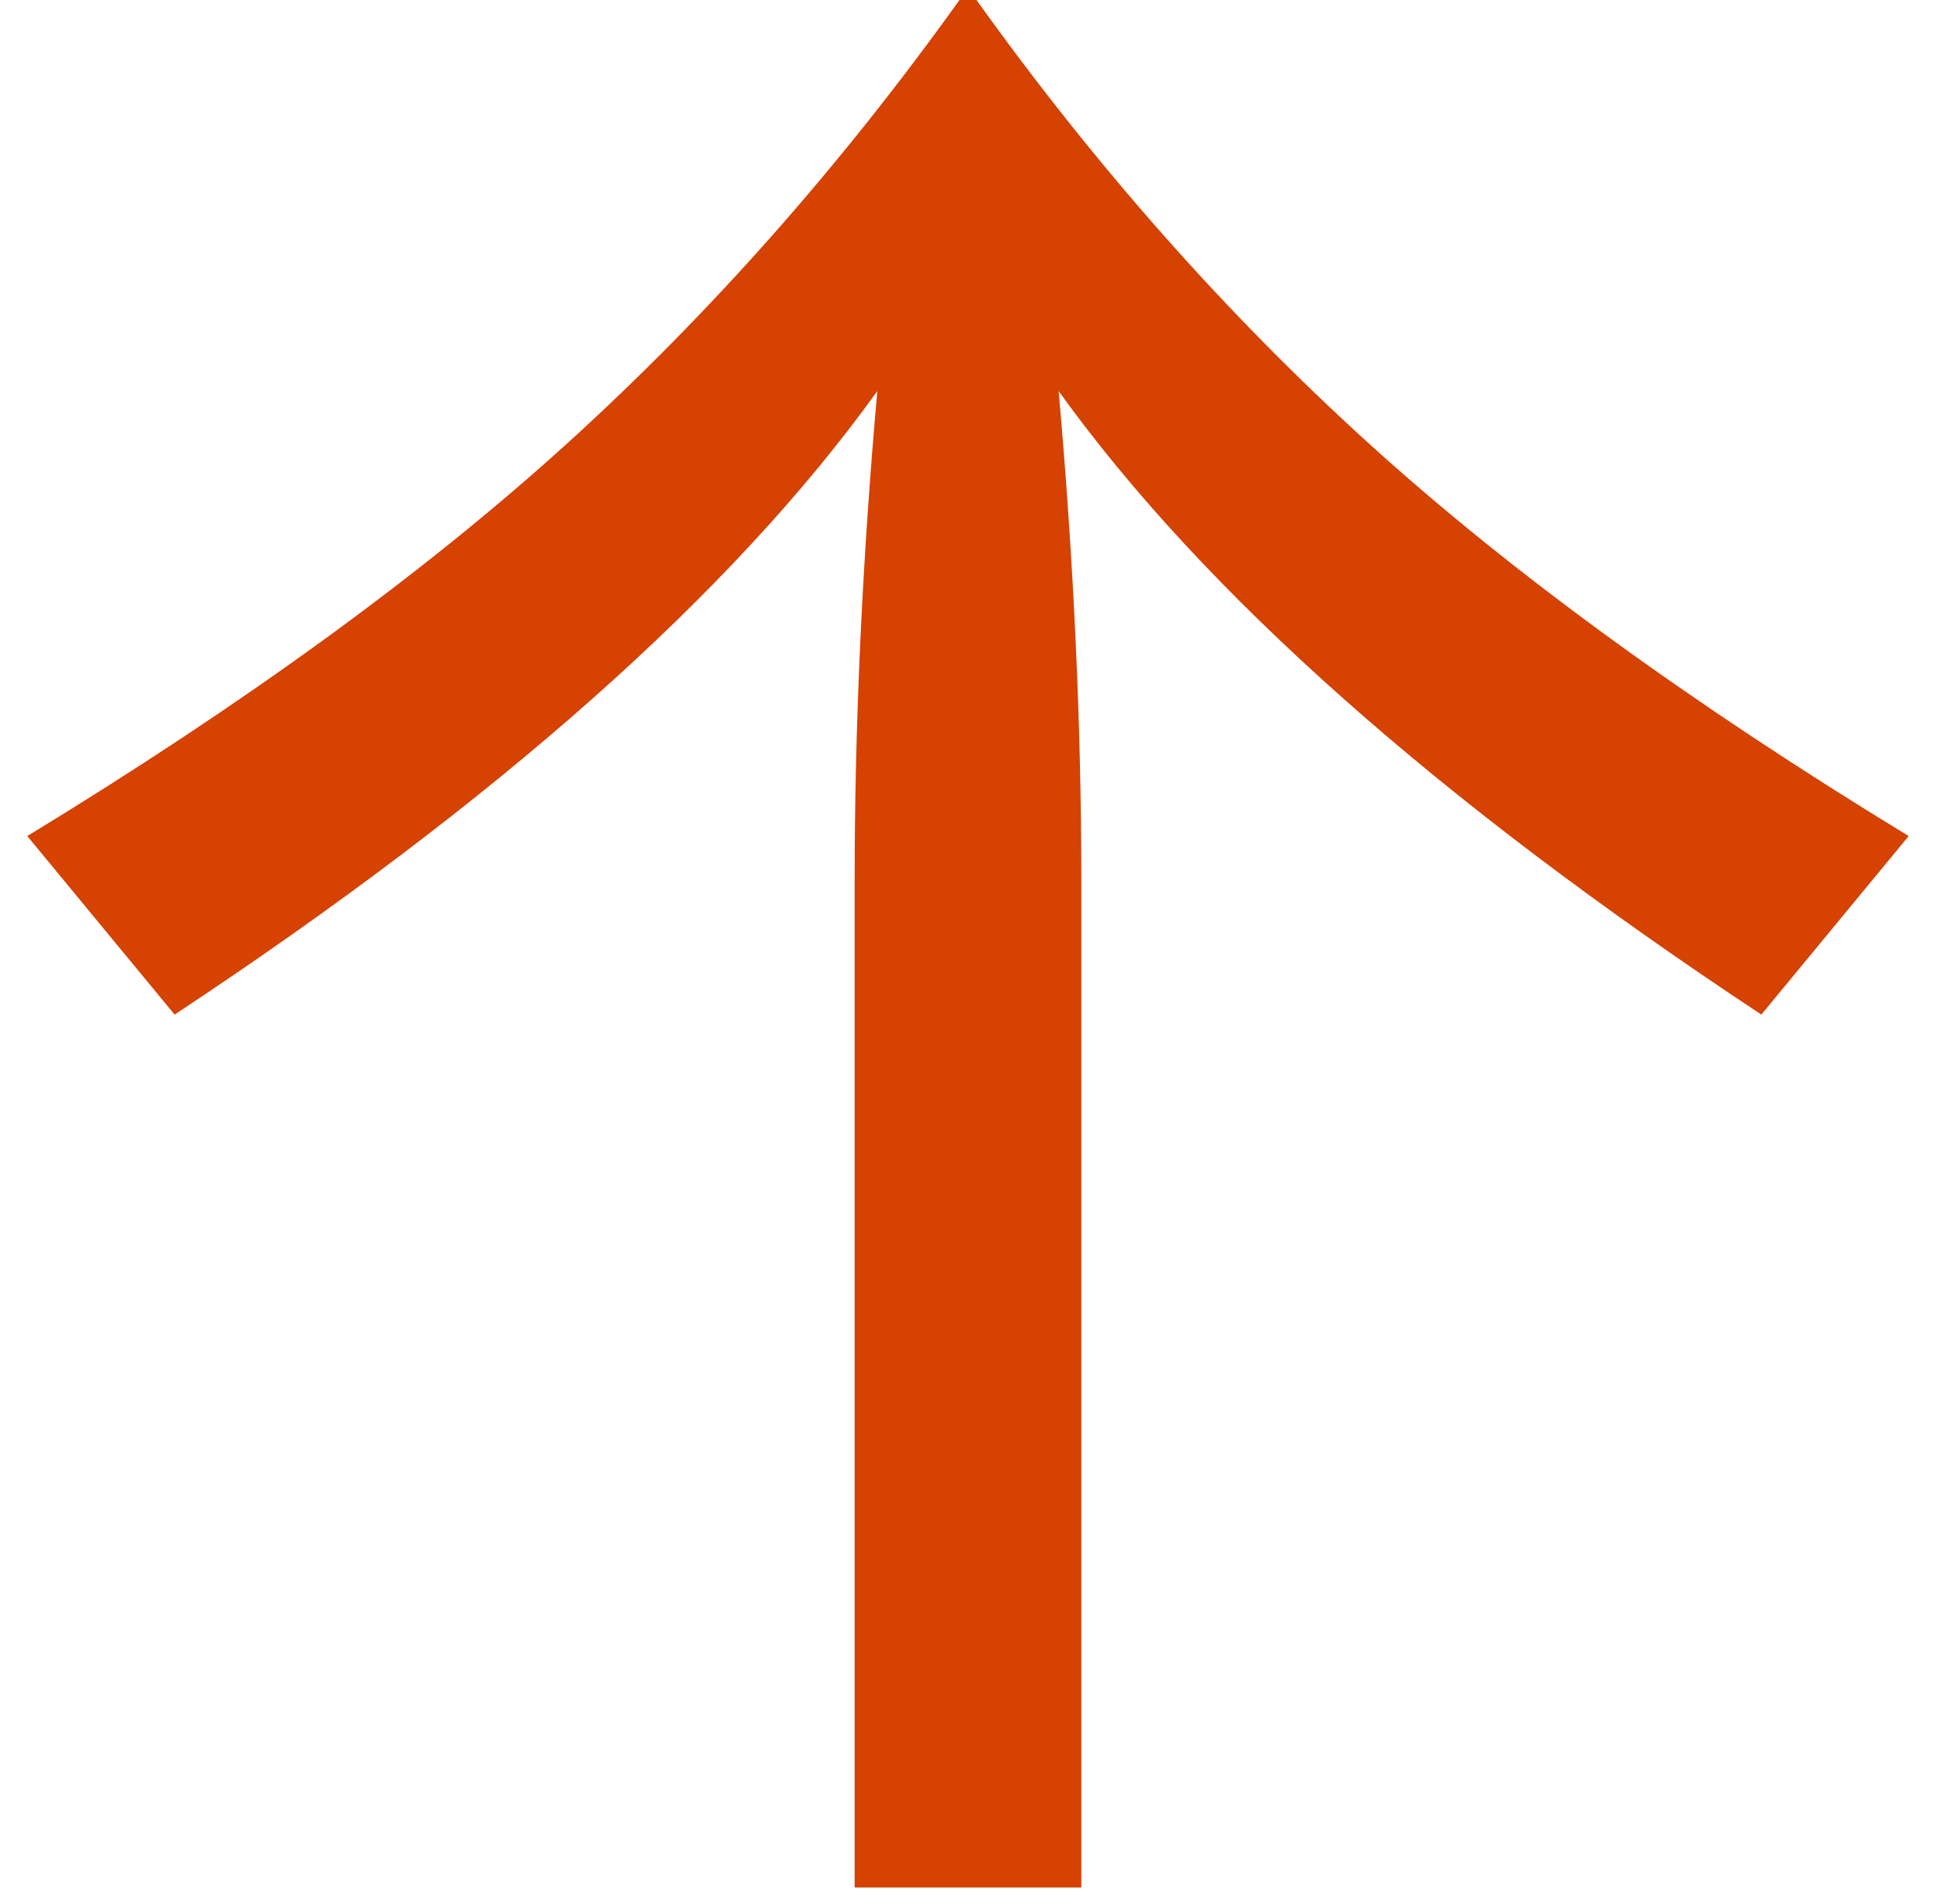 <?xml version="1.0" encoding="UTF-8"?>
<svg width="44px" height="43px" viewBox="0 0 44 43" version="1.1" xmlns="http://www.w3.org/2000/svg" xmlns:xlink="http://www.w3.org/1999/xlink">
    <!-- Generator: Sketch 54.1 (76490) - https://sketchapp.com -->
    <title>arrow_up_helfo</title>
    <desc>Created with Sketch.</desc>
    <g id="Page-1" stroke="none" stroke-width="1" fill="none" fill-rule="evenodd">
        <g id="arrow_up_helfo" transform="translate(0.616, 0)" fill="#D54201" fill-rule="nonzero">
            <path d="M21.44,-1.42108547e-14 C24.128,3.755 27.083,7.093 30.304,10.016 C33.525,12.939 37.589,15.893 42.496,18.88 L39.168,22.912 C31.872,18.091 26.581,13.397 23.296,8.832 C23.637,12.672 23.808,16.363 23.808,19.904 L23.808,42.624 L18.688,42.624 L18.688,19.904 C18.688,16.363 18.859,12.672 19.2,8.832 C15.915,13.397 10.624,18.091 3.328,22.912 L-2.84217094e-14,18.88 C4.907,15.893 8.971,12.939 12.192,10.016 C15.413,7.093 18.368,3.755 21.056,-1.42108547e-14 L21.44,-1.42108547e-14 Z" id="↑"></path>
        </g>
    </g>
</svg>